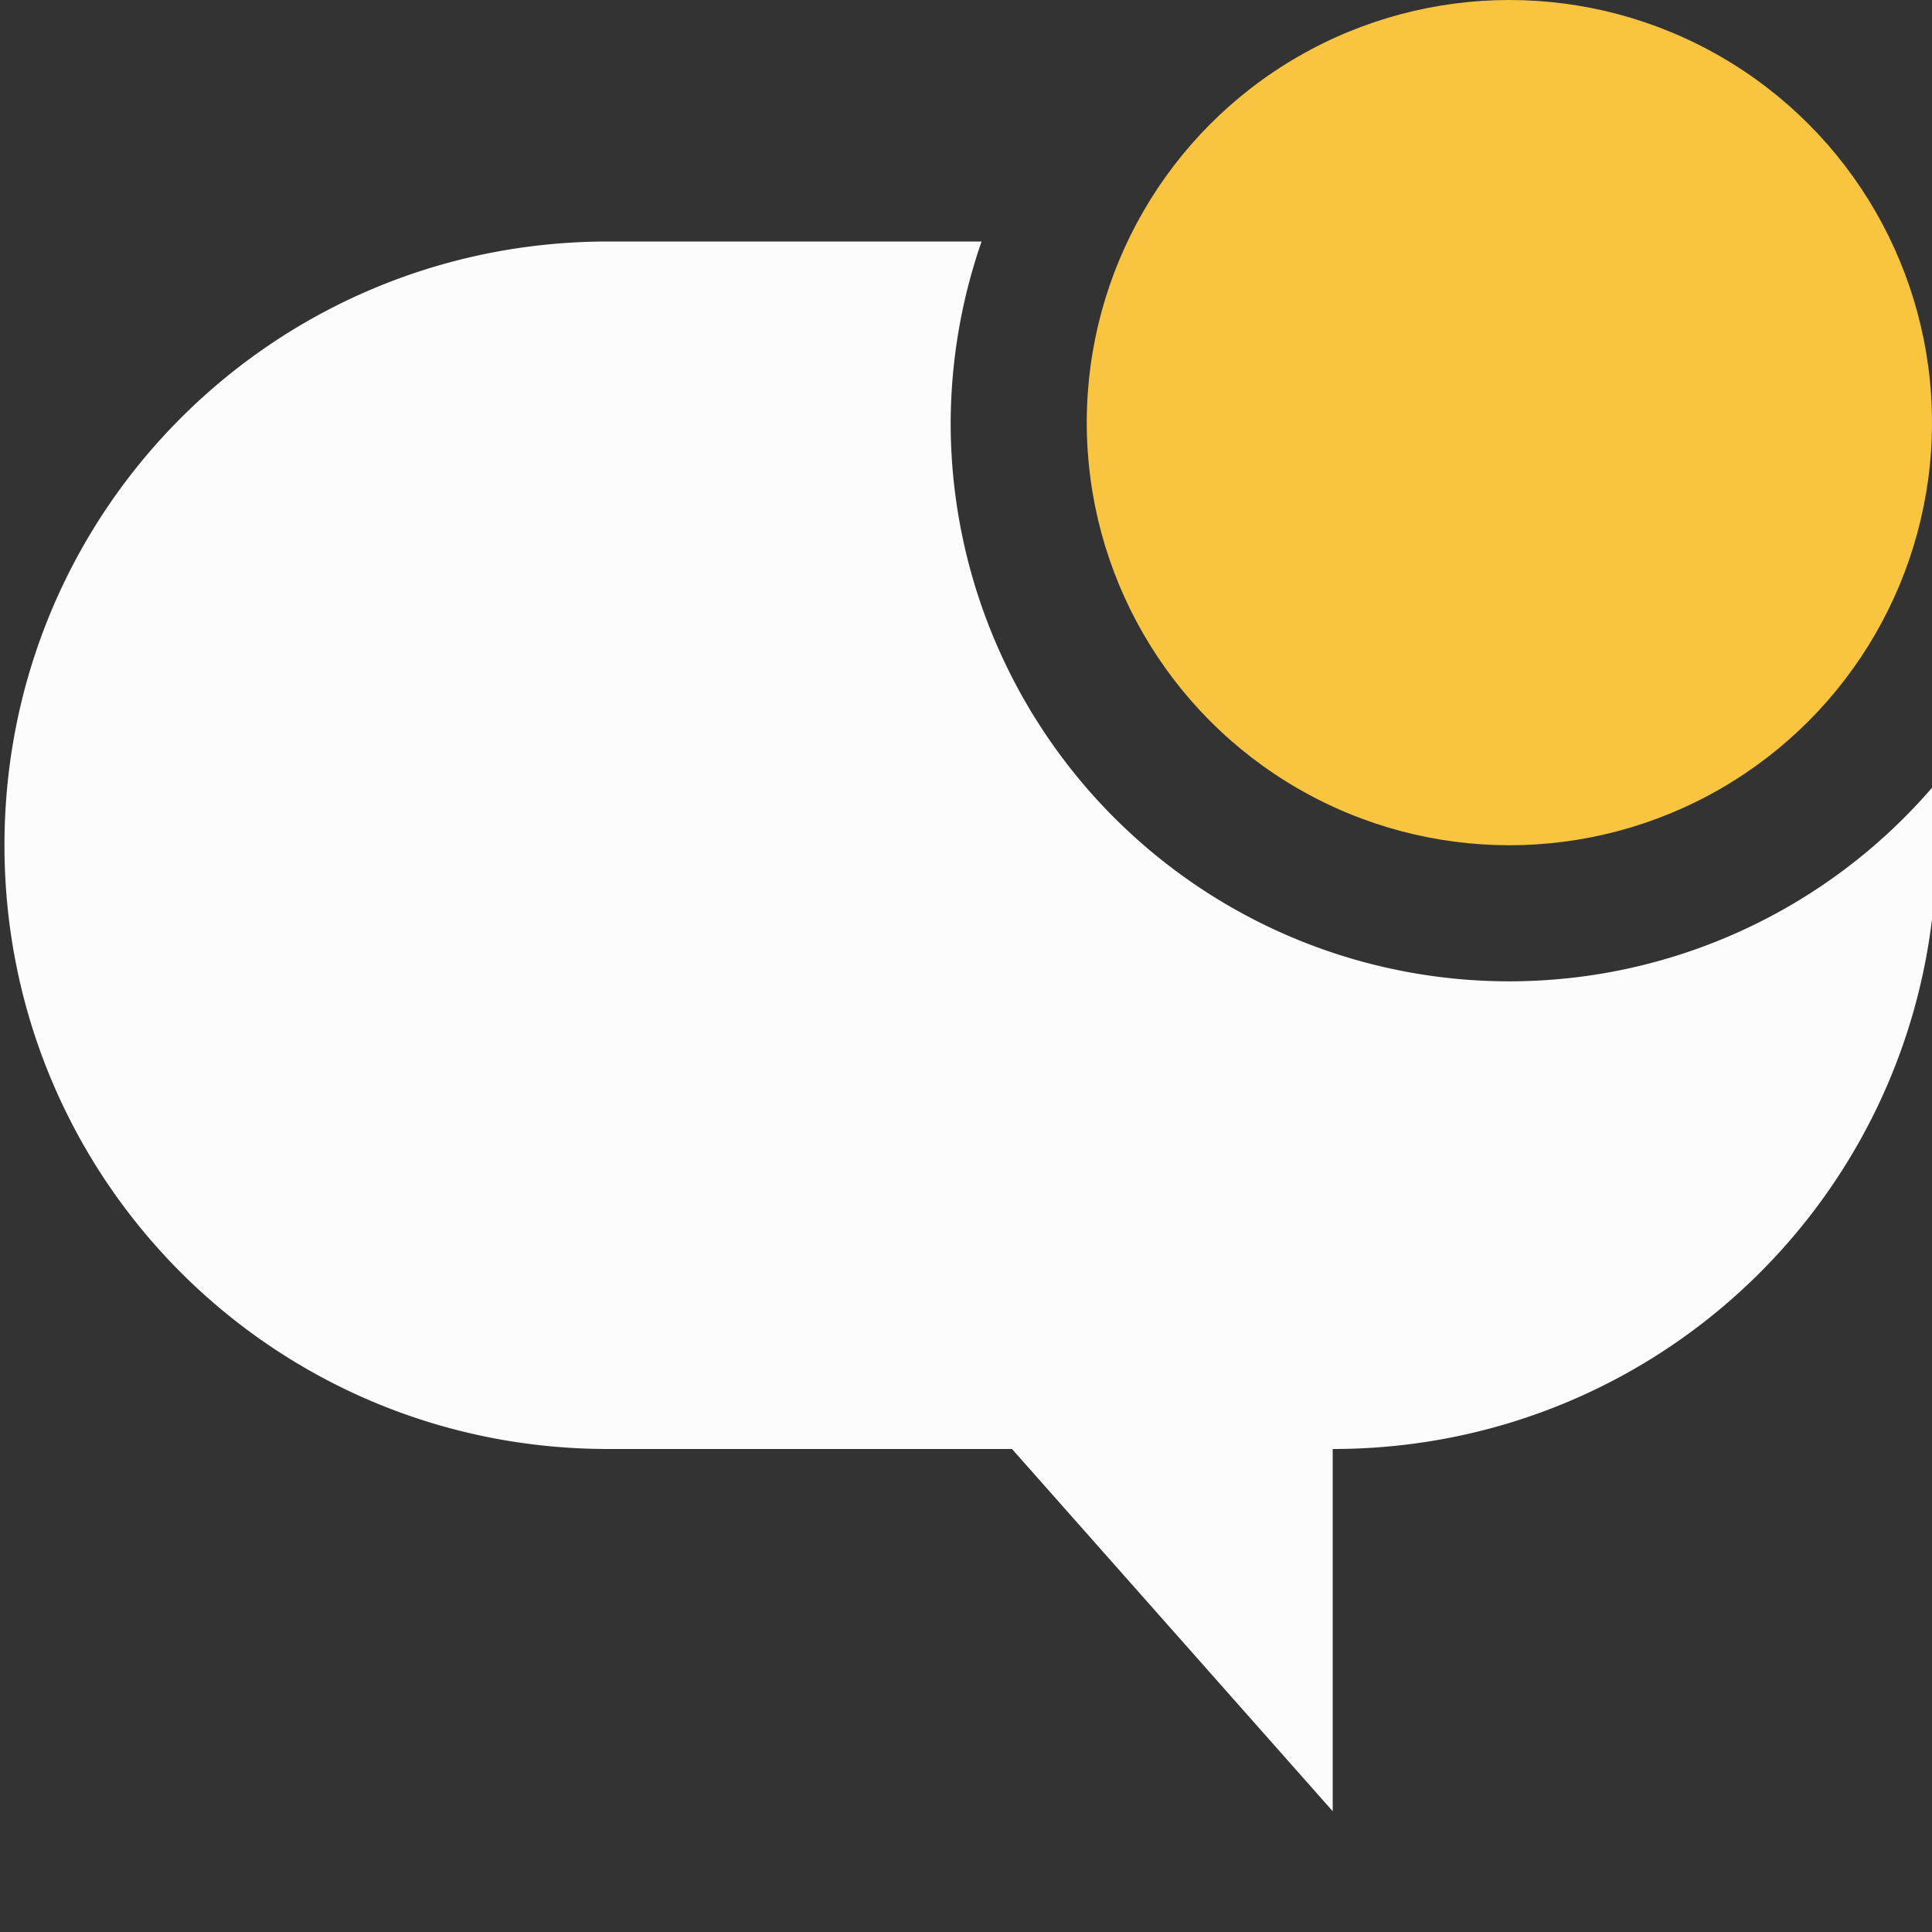 <?xml version="1.0" encoding="UTF-8" standalone="no"?>
<svg
   xmlns:dc="http://purl.org/dc/elements/1.1/"
   xmlns:cc="http://creativecommons.org/ns#"
   xmlns:rdf="http://www.w3.org/1999/02/22-rdf-syntax-ns#"
   xmlns:svg="http://www.w3.org/2000/svg"
   xmlns="http://www.w3.org/2000/svg"
   xmlns:sodipodi="http://sodipodi.sourceforge.net/DTD/sodipodi-0.dtd"
   xmlns:inkscape="http://www.inkscape.org/namespaces/inkscape"
   height="16"
   width="16"
   version="1.1"
   id="svg6"
   sodipodi:docname="im-message-new.svg"
   inkscape:version="0.92.4 (5da689c313, 2019-01-14)">
  <rect width="100%" height="100%" fill="#333333" stroke="none"/>
  <defs
     id="defs10" />
  <sodipodi:namedview
     pagecolor="#ffffff"
     bordercolor="#666666"
     borderopacity="1"
     objecttolerance="10"
     gridtolerance="10"
     guidetolerance="10"
     inkscape:pageopacity="0"
     inkscape:pageshadow="2"
     inkscape:window-width="1920"
     inkscape:window-height="1021"
     id="namedview8"
     showgrid="true"
     inkscape:zoom="27.52"
     inkscape:cx="-1.9143502"
     inkscape:cy="6.3728813"
     inkscape:window-x="0"
     inkscape:window-y="0"
     inkscape:window-maximized="1"
     inkscape:current-layer="svg6" />
  <path
     style="color:#bebebe;overflow:visible;fill:#fcfcfc;fill-opacity:1;marker:none"
     d="M 5.037 2 C 2.267 2 0.037 4.23 0.037 7 C 0.037 9.77 2.267 12 5.037 12 L 8.381 12 L 11.037 15 L 11.037 12 C 13.807 12 16.037 9.77 16.037 7 C 16.037 6.834 16.027 6.671 16.012 6.51 A 4.626 4.626 0 0 1 12.5 8.127 A 4.626 4.626 0 0 1 7.873 3.5 A 4.626 4.626 0 0 1 8.129 2 L 5.037 2 z "
     id="path2" />
  <circle
     class="warning"
     style="opacity:1;fill:#f9c440;fill-opacity:1;stroke:none;stroke-width:9.018;stroke-linecap:round;stroke-miterlimit:4;stroke-dasharray:none;stroke-dashoffset:0;stroke-opacity:0"
     id="path879-5"
     cx="12.5"
     cy="3.5"
     r="3.5" />
</svg>
